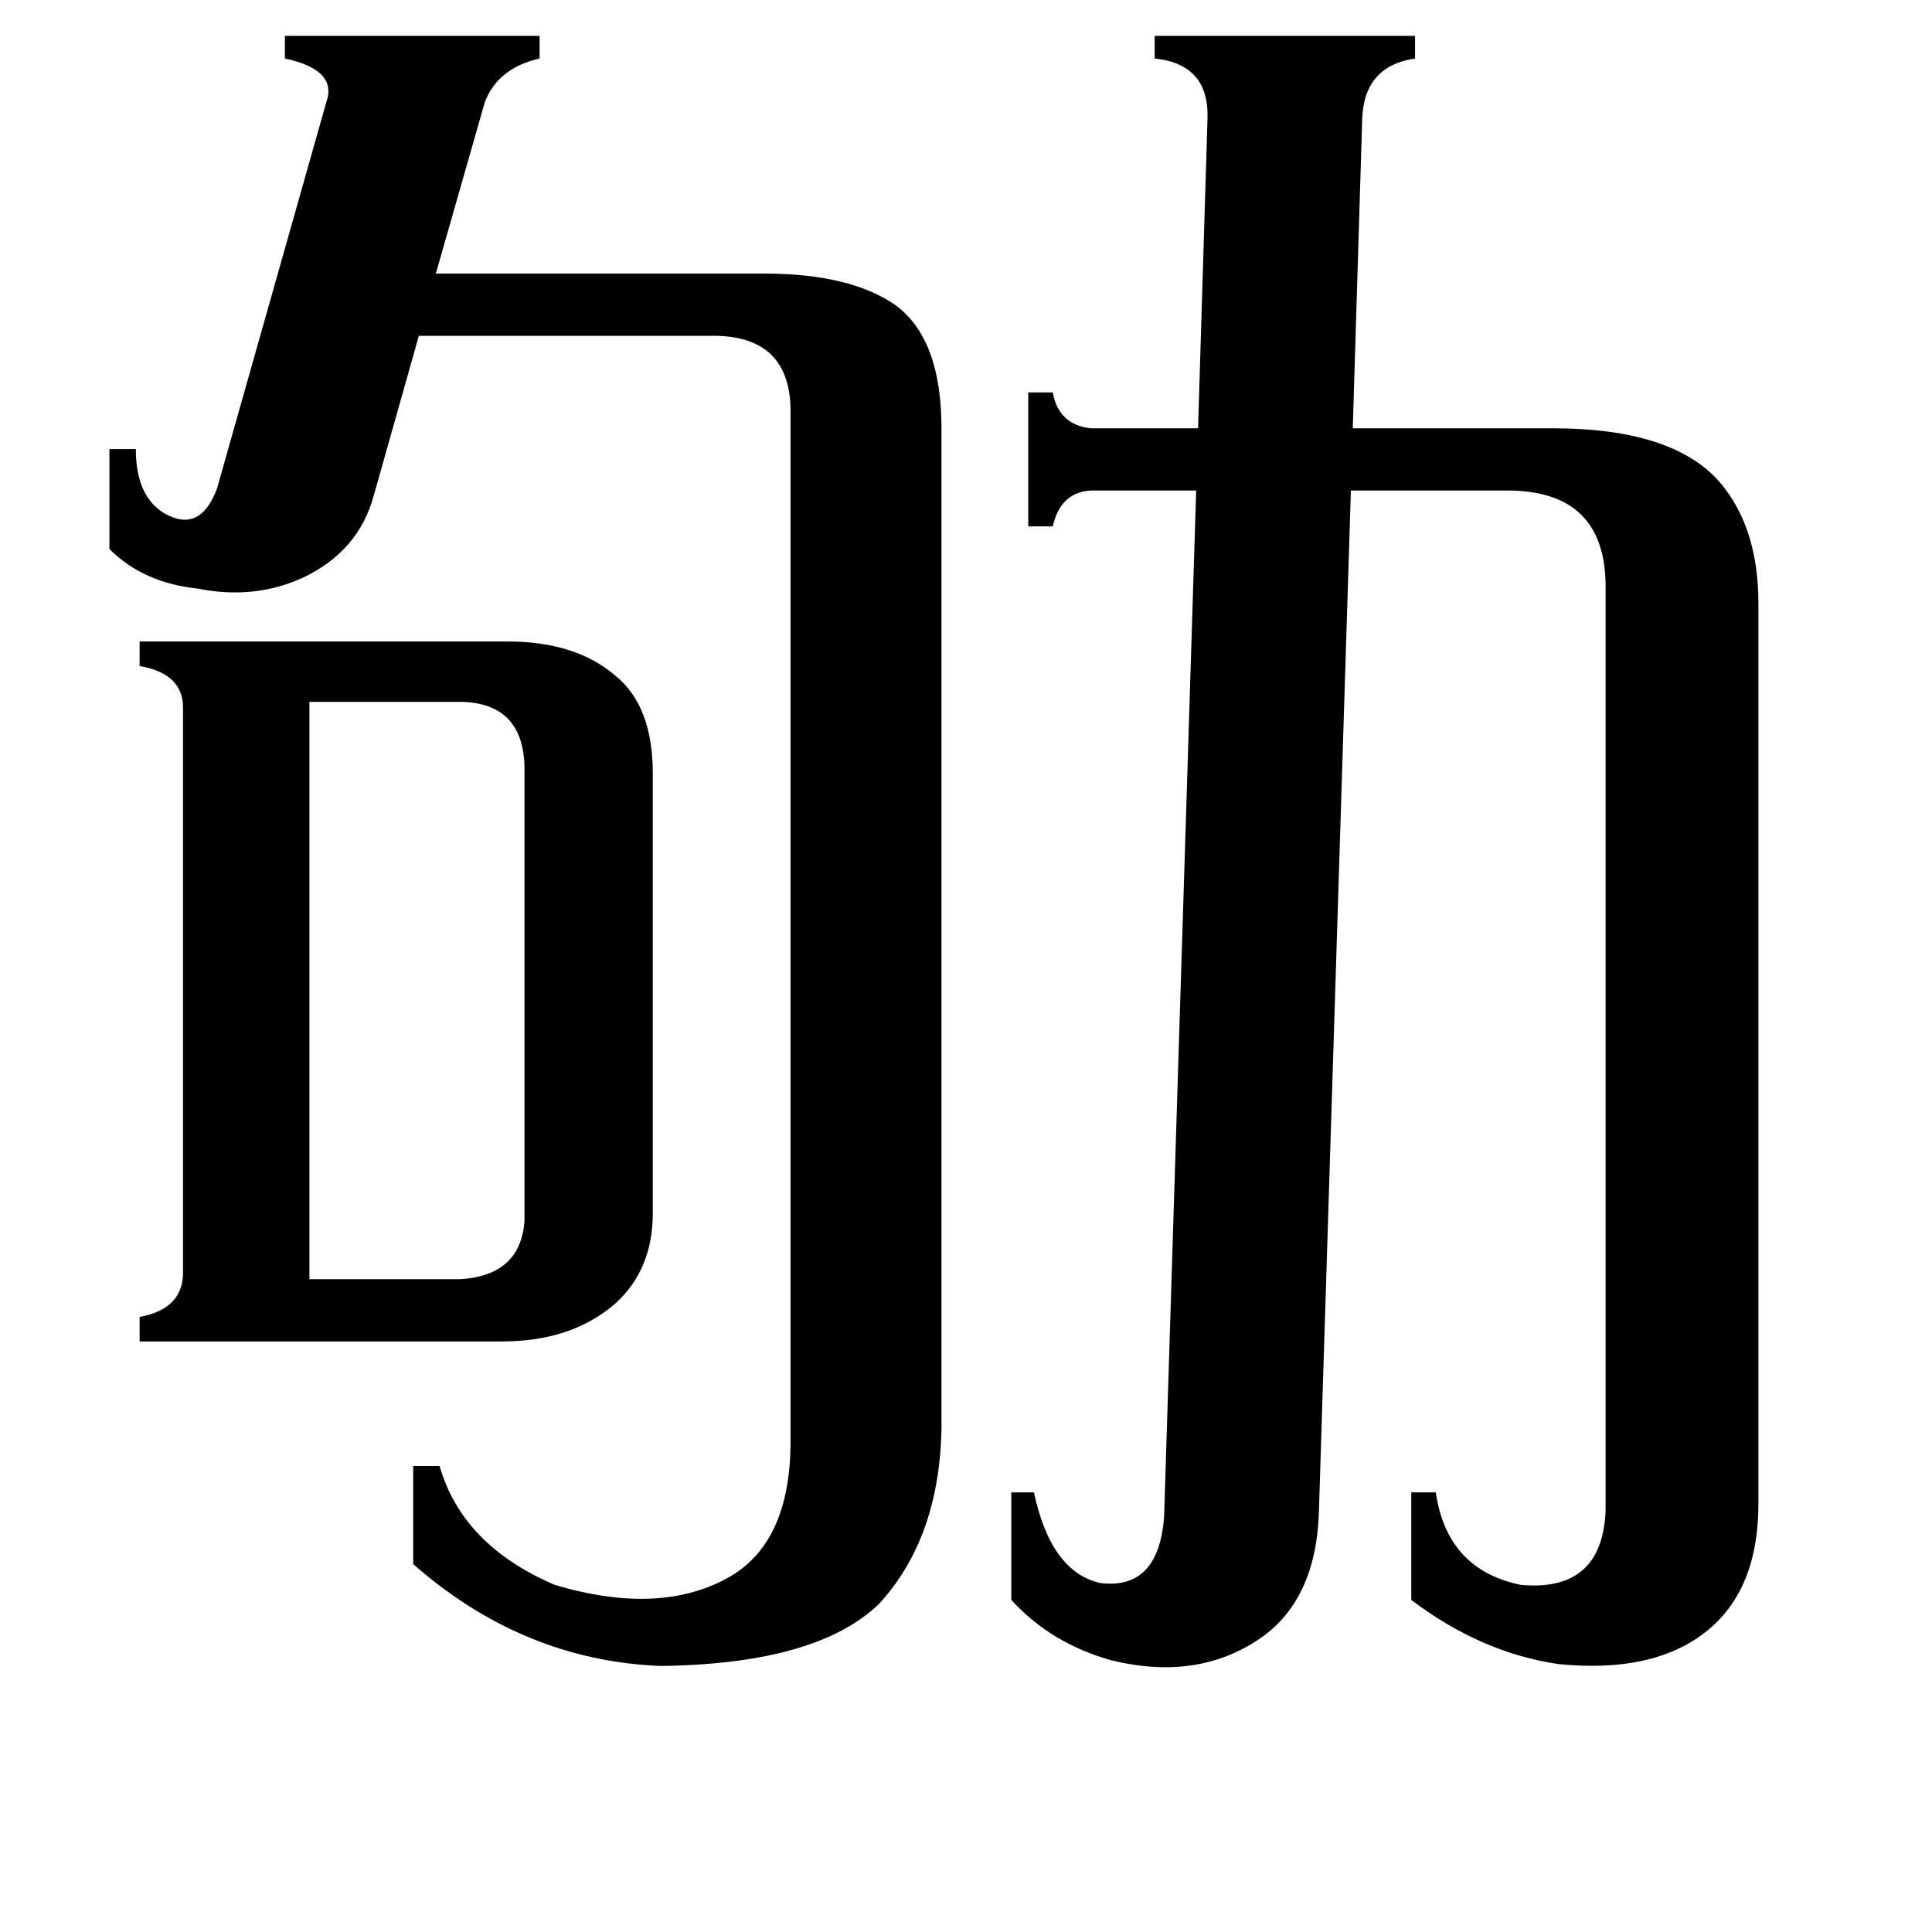 <svg xmlns="http://www.w3.org/2000/svg" viewBox="0 -800 1024 1024">
	<path fill="#000000" d="M164 -122H244Q276 -124 278 -153V-394Q277 -427 245 -428H164ZM97 -425Q97 -443 74 -447V-460H269Q305 -460 326 -442Q346 -426 346 -390V-157Q346 -127 326 -109Q303 -89 266 -89H74V-102Q96 -106 97 -124ZM419 -580Q420 -623 376 -622H222L198 -537Q190 -508 161 -494Q135 -482 105 -488Q76 -491 58 -509V-562H72Q72 -537 87 -528Q106 -517 115 -541L173 -746Q179 -763 151 -769V-781H286V-769Q264 -764 257 -746L231 -655H405Q451 -655 475 -638Q499 -620 499 -573V-43Q498 15 466 50Q433 82 350 83Q277 80 219 29V-23H233Q245 19 294 40Q351 57 388 35Q419 16 419 -36ZM640 -737Q641 -766 612 -769V-781H750V-769Q723 -765 722 -737L717 -573H823Q886 -573 911 -545Q932 -521 932 -480V-3Q932 43 904 65Q876 87 826 82Q785 76 748 48V-9H761Q767 32 806 40Q849 44 851 1V-491Q850 -539 801 -540H716L699 3Q697 49 667 69Q634 91 589 80Q557 71 536 48V-9H548Q557 33 583 39Q614 43 617 4L634 -540H578Q562 -539 558 -521H545V-592H558Q561 -575 578 -573H635Z"/>
</svg>